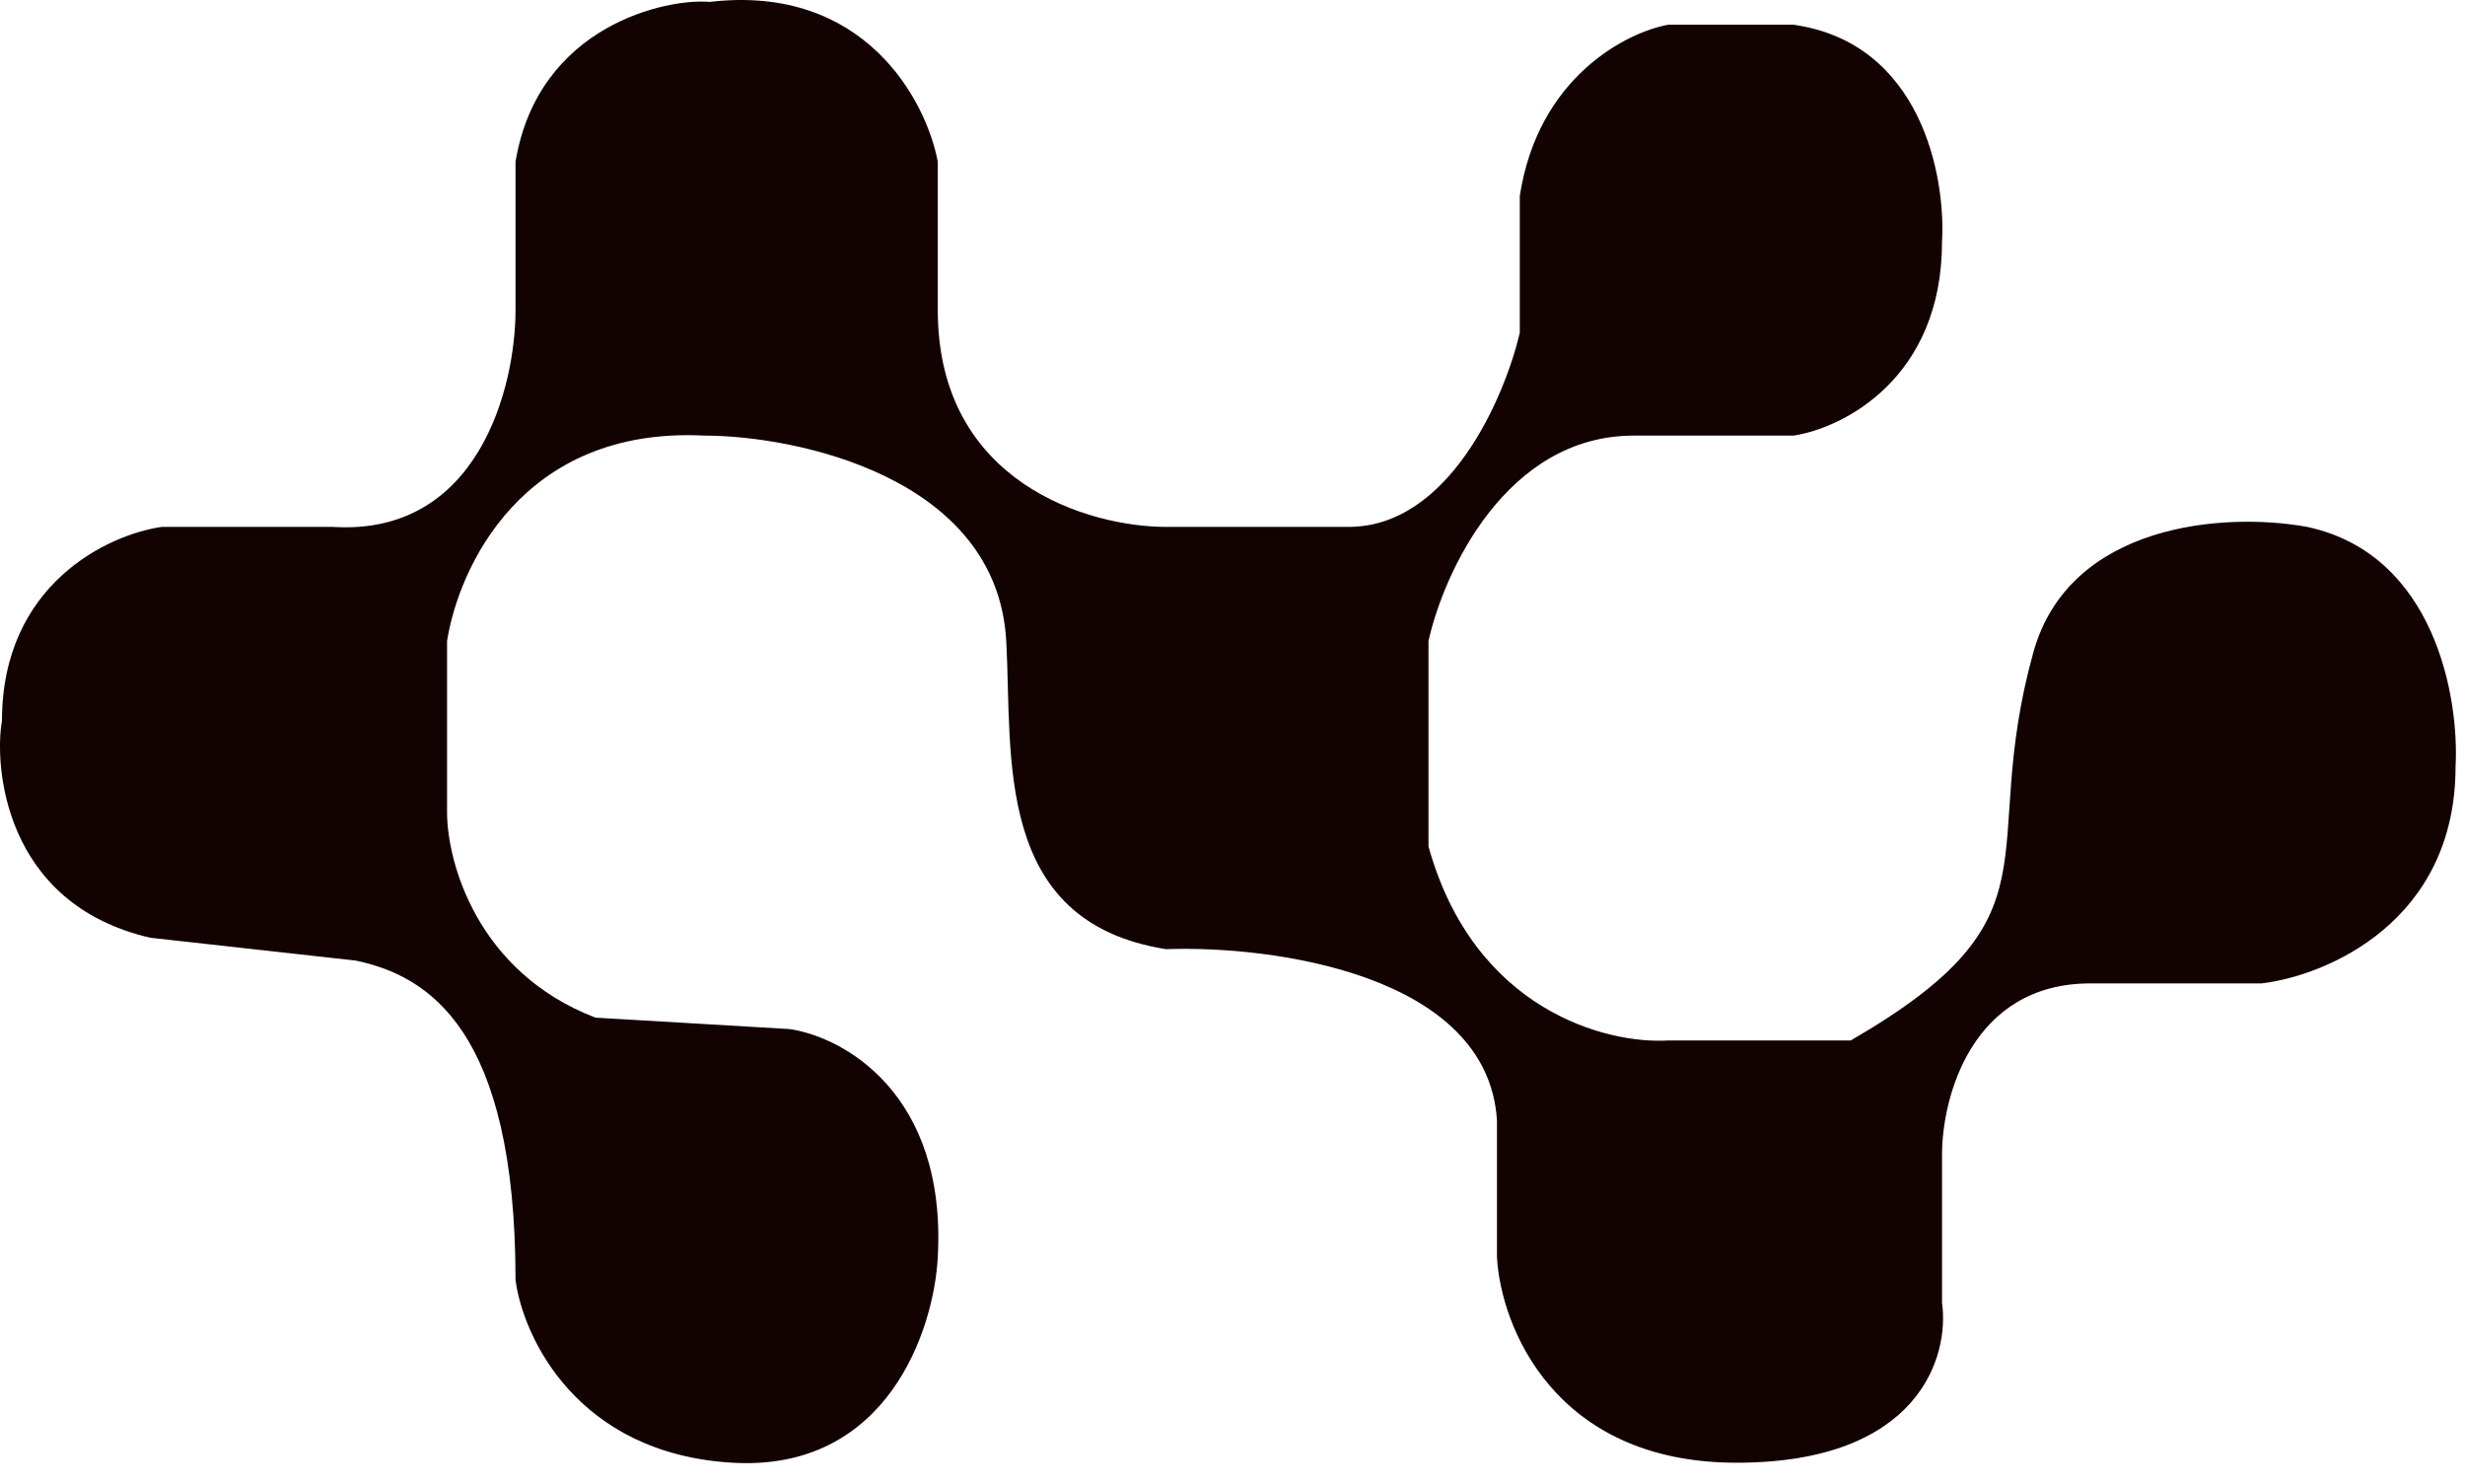 <svg width="108" height="65" viewBox="0 0 108 65" fill="none" xmlns="http://www.w3.org/2000/svg">
<path d="M32.087 64.084C25.287 63.684 22.92 58.584 22.587 56.084C22.587 45.084 18.753 42.75 15.586 42.084L6.586 41.084C0.086 39.584 -0.247 33.417 0.086 31.584C0.086 25.584 4.753 23.417 7.086 23.084H14.586C20.986 23.484 22.587 16.917 22.587 13.584V7.084C23.587 1.084 29.253 -0.083 31.087 0.084C37.886 -0.716 40.587 4.417 41.087 7.084V13.584C41.087 21.184 47.753 23.084 51.087 23.084H59.087C63.486 23.084 65.92 17.417 66.587 14.584V8.584C67.386 3.384 71.253 1.417 73.087 1.084H78.587C84.186 1.884 85.253 7.75 85.087 10.584C85.087 16.584 80.753 18.75 78.587 19.084H71.587C65.987 19.084 63.253 25.084 62.587 28.084V37.084C64.587 44.284 70.42 45.75 73.087 45.584H81.087C90.587 40.084 86.587 37.584 89.087 28.584C90.653 22.945 97.42 22.417 101.086 23.084C106.686 24.284 107.753 30.584 107.586 33.584C107.586 40.384 101.92 42.75 99.087 43.084H91.587C86.386 43.084 85.087 48.084 85.087 50.584V57.084C85.42 59.417 84.087 64.084 76.087 64.084C68.087 64.084 65.753 58.084 65.587 55.084V49.084C65.186 42.684 55.753 41.417 51.087 41.584C43.486 40.384 44.364 33.084 44.087 28.084C43.687 20.884 34.853 19.084 30.853 19.084C22.853 18.684 20.087 24.917 19.587 28.084V35.584C19.587 37.75 20.887 42.584 26.087 44.584L34.587 45.084C36.92 45.417 41.486 47.884 41.087 55.084C40.92 58.25 38.886 64.484 32.087 64.084Z" fill="#130202"/>
</svg>

